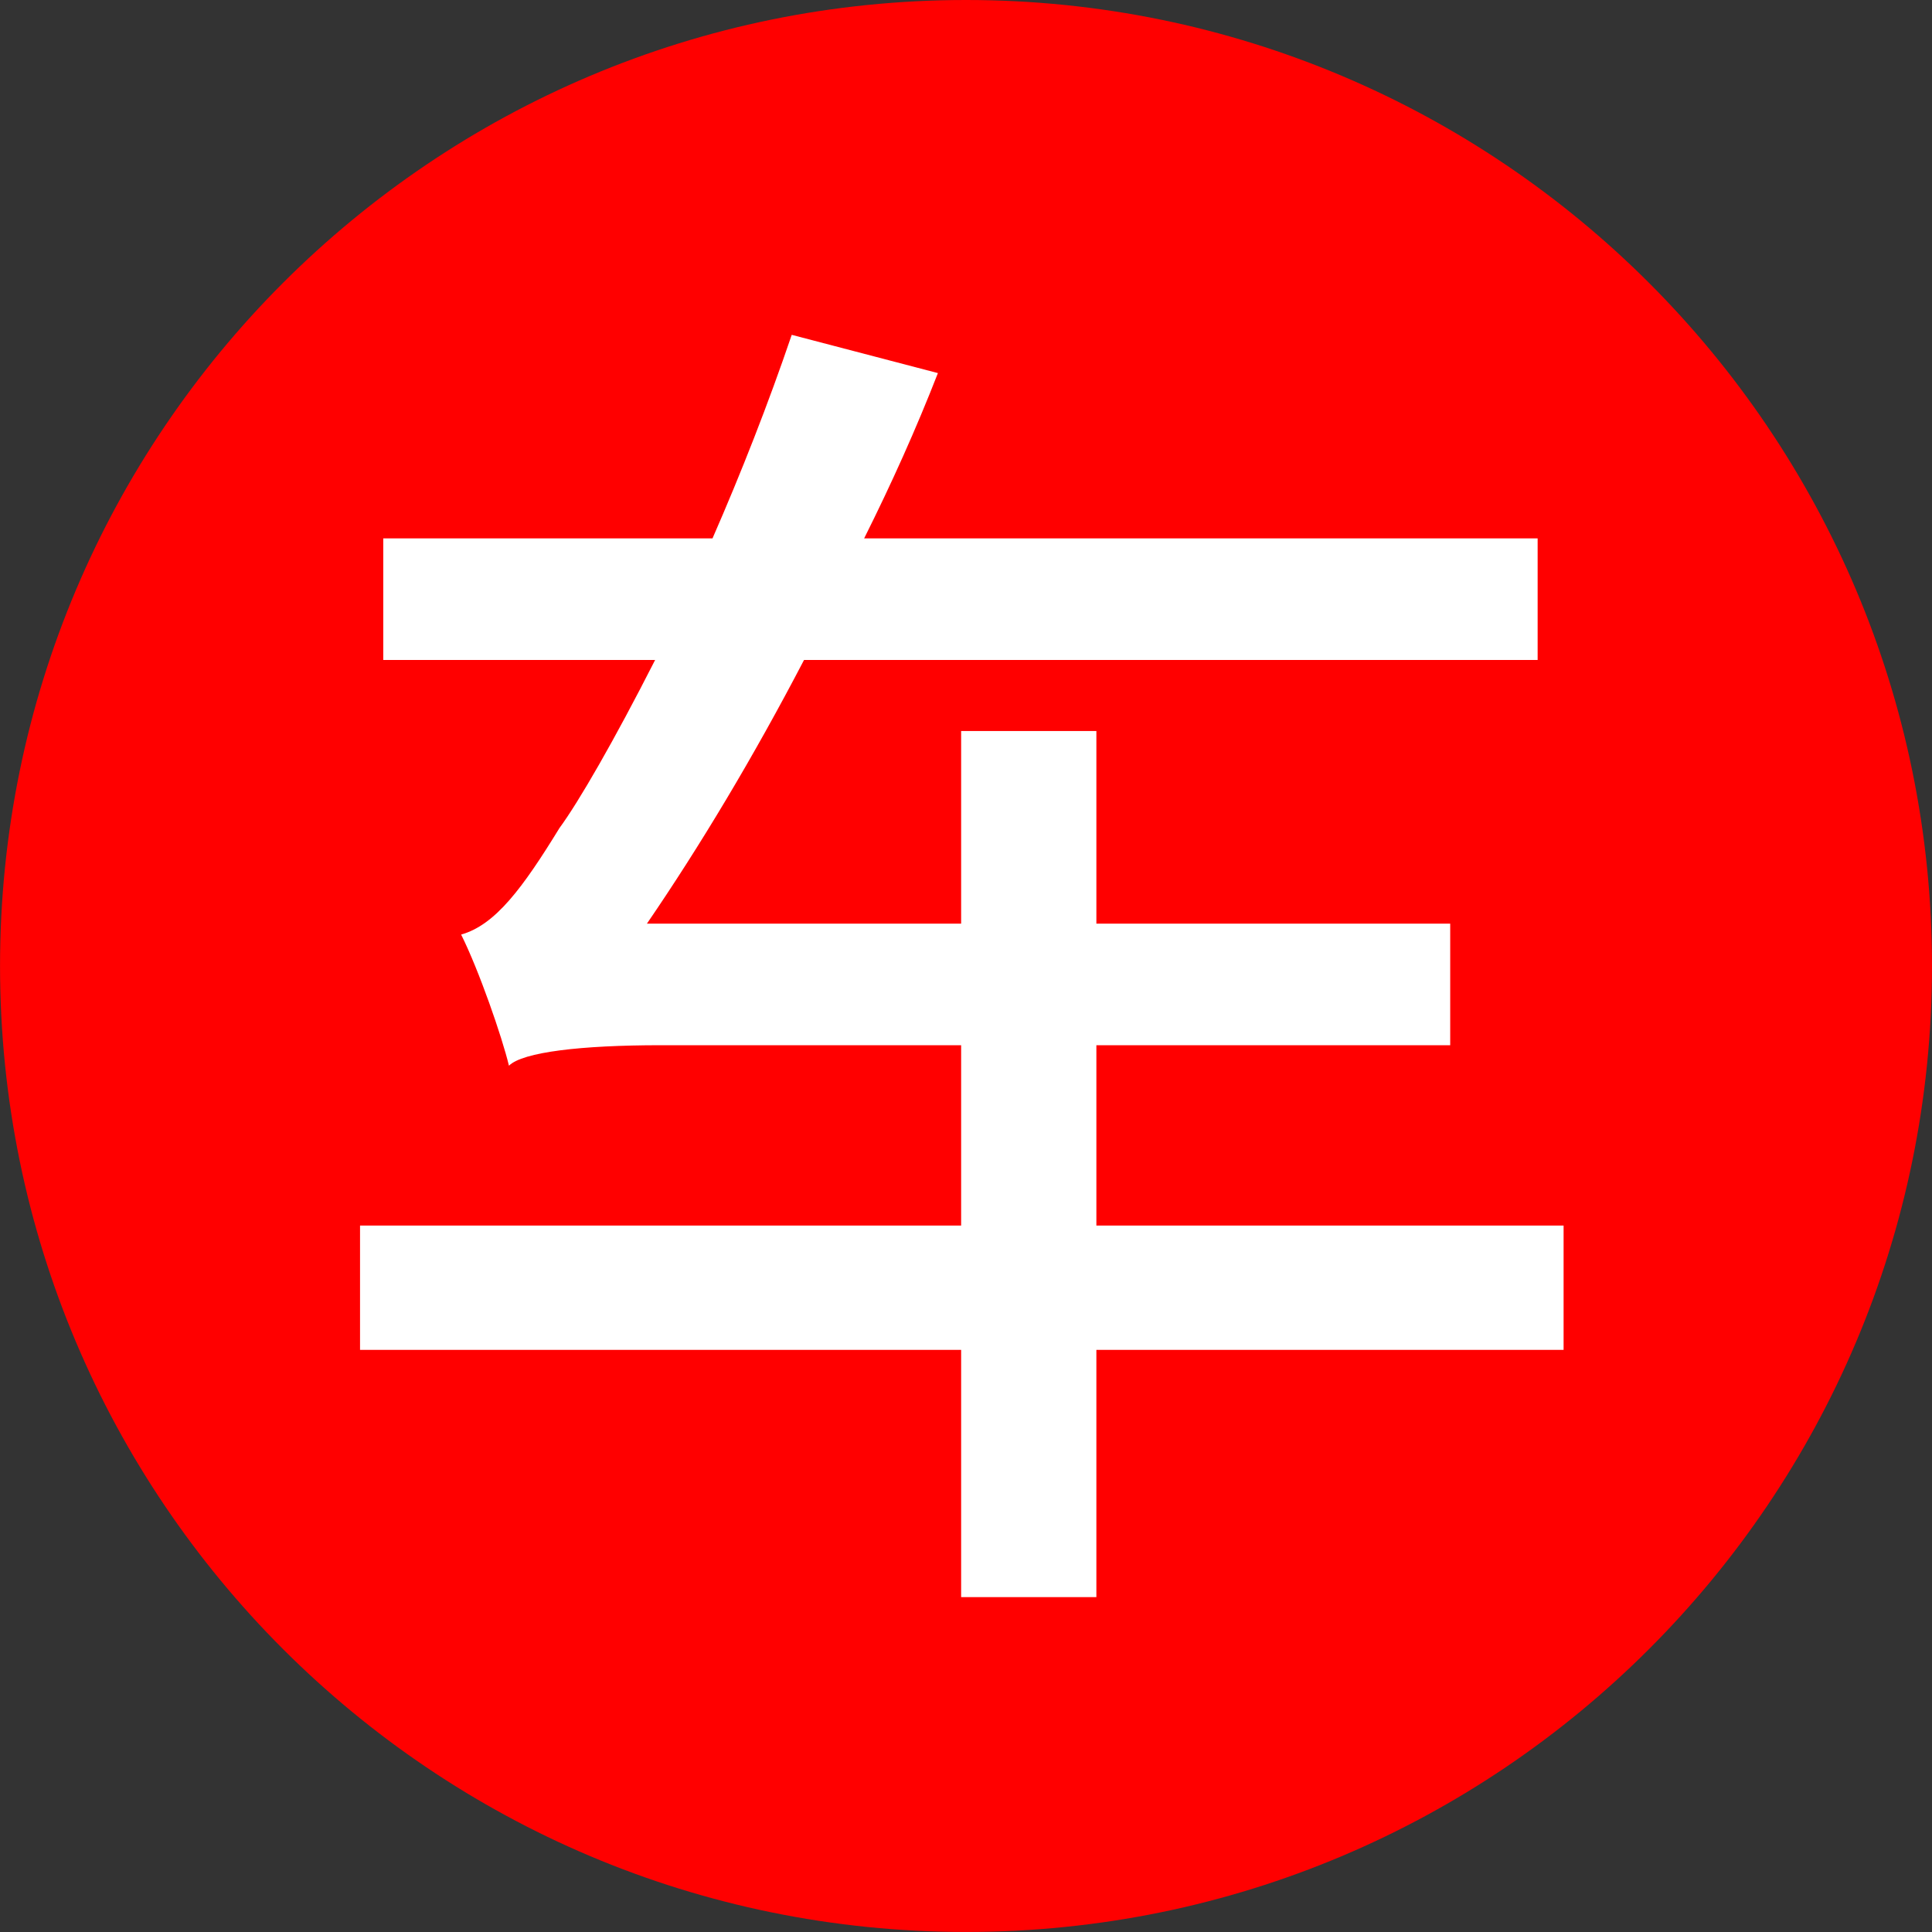 <?xml version="1.0" encoding="UTF-8" standalone="no"?>
<!-- Created with Inkscape (http://www.inkscape.org/) -->

<svg
   xmlns:dc="http://purl.org/dc/elements/1.1/"
   xmlns:cc="http://creativecommons.org/ns#"
   xmlns:rdf="http://www.w3.org/1999/02/22-rdf-syntax-ns#"
   xmlns:svg="http://www.w3.org/2000/svg"
   xmlns="http://www.w3.org/2000/svg"
   xmlns:sodipodi="http://sodipodi.sourceforge.net/DTD/sodipodi-0.dtd"
   xmlns:inkscape="http://www.inkscape.org/namespaces/inkscape"
   width="56.569"
   height="56.569"
   id="svg2"
   version="1.1"
   inkscape:version="0.48.5 r10040"
   sodipodi:docname="red_chariot.svg">
  <rect width="100%" height="100%" fill="#333333" stroke="none"/>
  <defs
     id="defs4" />
  <sodipodi:namedview
     id="base"
     pagecolor="#ffffff"
     bordercolor="#666666"
     borderopacity="1.0"
     inkscape:pageopacity="0.0"
     inkscape:pageshadow="2"
     inkscape:zoom="14.919953"
     inkscape:cx="28.284271"
     inkscape:cy="28.284271"
     inkscape:document-units="px"
     inkscape:current-layer="layer1"
     showgrid="false"
     fit-margin-top="0"
     fit-margin-left="0"
     fit-margin-right="0"
     fit-margin-bottom="0"
     inkscape:window-width="1920"
     inkscape:window-height="1024"
     inkscape:window-x="0"
     inkscape:window-y="0"
     inkscape:window-maximized="1" />
  <g
     inkscape:label="Layer 1"
     inkscape:groupmode="layer"
     id="layer1"
     transform="translate(-30.565,-31.191)">
    <g
       id="g4048">
      <path
         sodipodi:type="arc"
         style="color:#000000;fill:#ff0000;fill-opacity:1;fill-rule:nonzero;stroke:none;stroke-width:2;marker:none;visibility:visible;display:inline;overflow:visible;enable-background:accumulate"
         id="path3986"
         sodipodi:cx="354.05847"
         sodipodi:cy="330.60818"
         sodipodi:rx="28.284271"
         sodipodi:ry="28.284271"
         d="m 382.343,330.608 c 0,15.621 -12.663,28.284 -28.284,28.284 -15.621,0 -28.284,-12.663 -28.284,-28.284 0,-15.621 12.663,-28.284 28.284,-28.284 15.621,0 28.284,12.663 28.284,28.284 z"
         transform="translate(-295.209,-271.133)" />
      <path
         d="m 76.347,67.075 -13.68,0 0,-5.28 10.36,0 0,-3.56 -10.36,0 0,-5.64 -3.96,0 0,5.64 -9.2,0 c 1.56,-2.28 3.12,-4.88 4.6,-7.72 l 21.48,0 0,-3.56 -19.72,0 c 0.8,-1.6 1.52,-3.2 2.16,-4.84 l -4.28,-1.12 c -0.68,2 -1.48,4.04 -2.32,5.96 l -9.64,0 0,3.56 7.96,0 c -1.2,2.36 -2.24,4.16 -2.8,4.92 -1.08,1.76 -1.88,2.84 -2.88,3.12 0.52,1.04 1.2,3 1.4,3.84 0.4,-0.4 2.12,-0.6 4.44,-0.6 l 8.8,0 0,5.28 -17.6,0 0,3.64 17.6,0 0,7.24 3.96,0 0,-7.24 13.68,0 0,-3.64"
         style="font-size:40px;font-style:normal;font-variant:normal;font-weight:500;font-stretch:normal;text-align:start;line-height:125%;letter-spacing:0px;word-spacing:0px;writing-mode:lr-tb;text-anchor:start;fill:#ffffff;fill-opacity:1;stroke:none;font-family:Noto Sans T Chinese;-inkscape-font-specification:Noto Sans T Chinese Medium"
         id="path3818"
         inkscape:connector-curvature="0" />
    </g>
  </g>
</svg>
